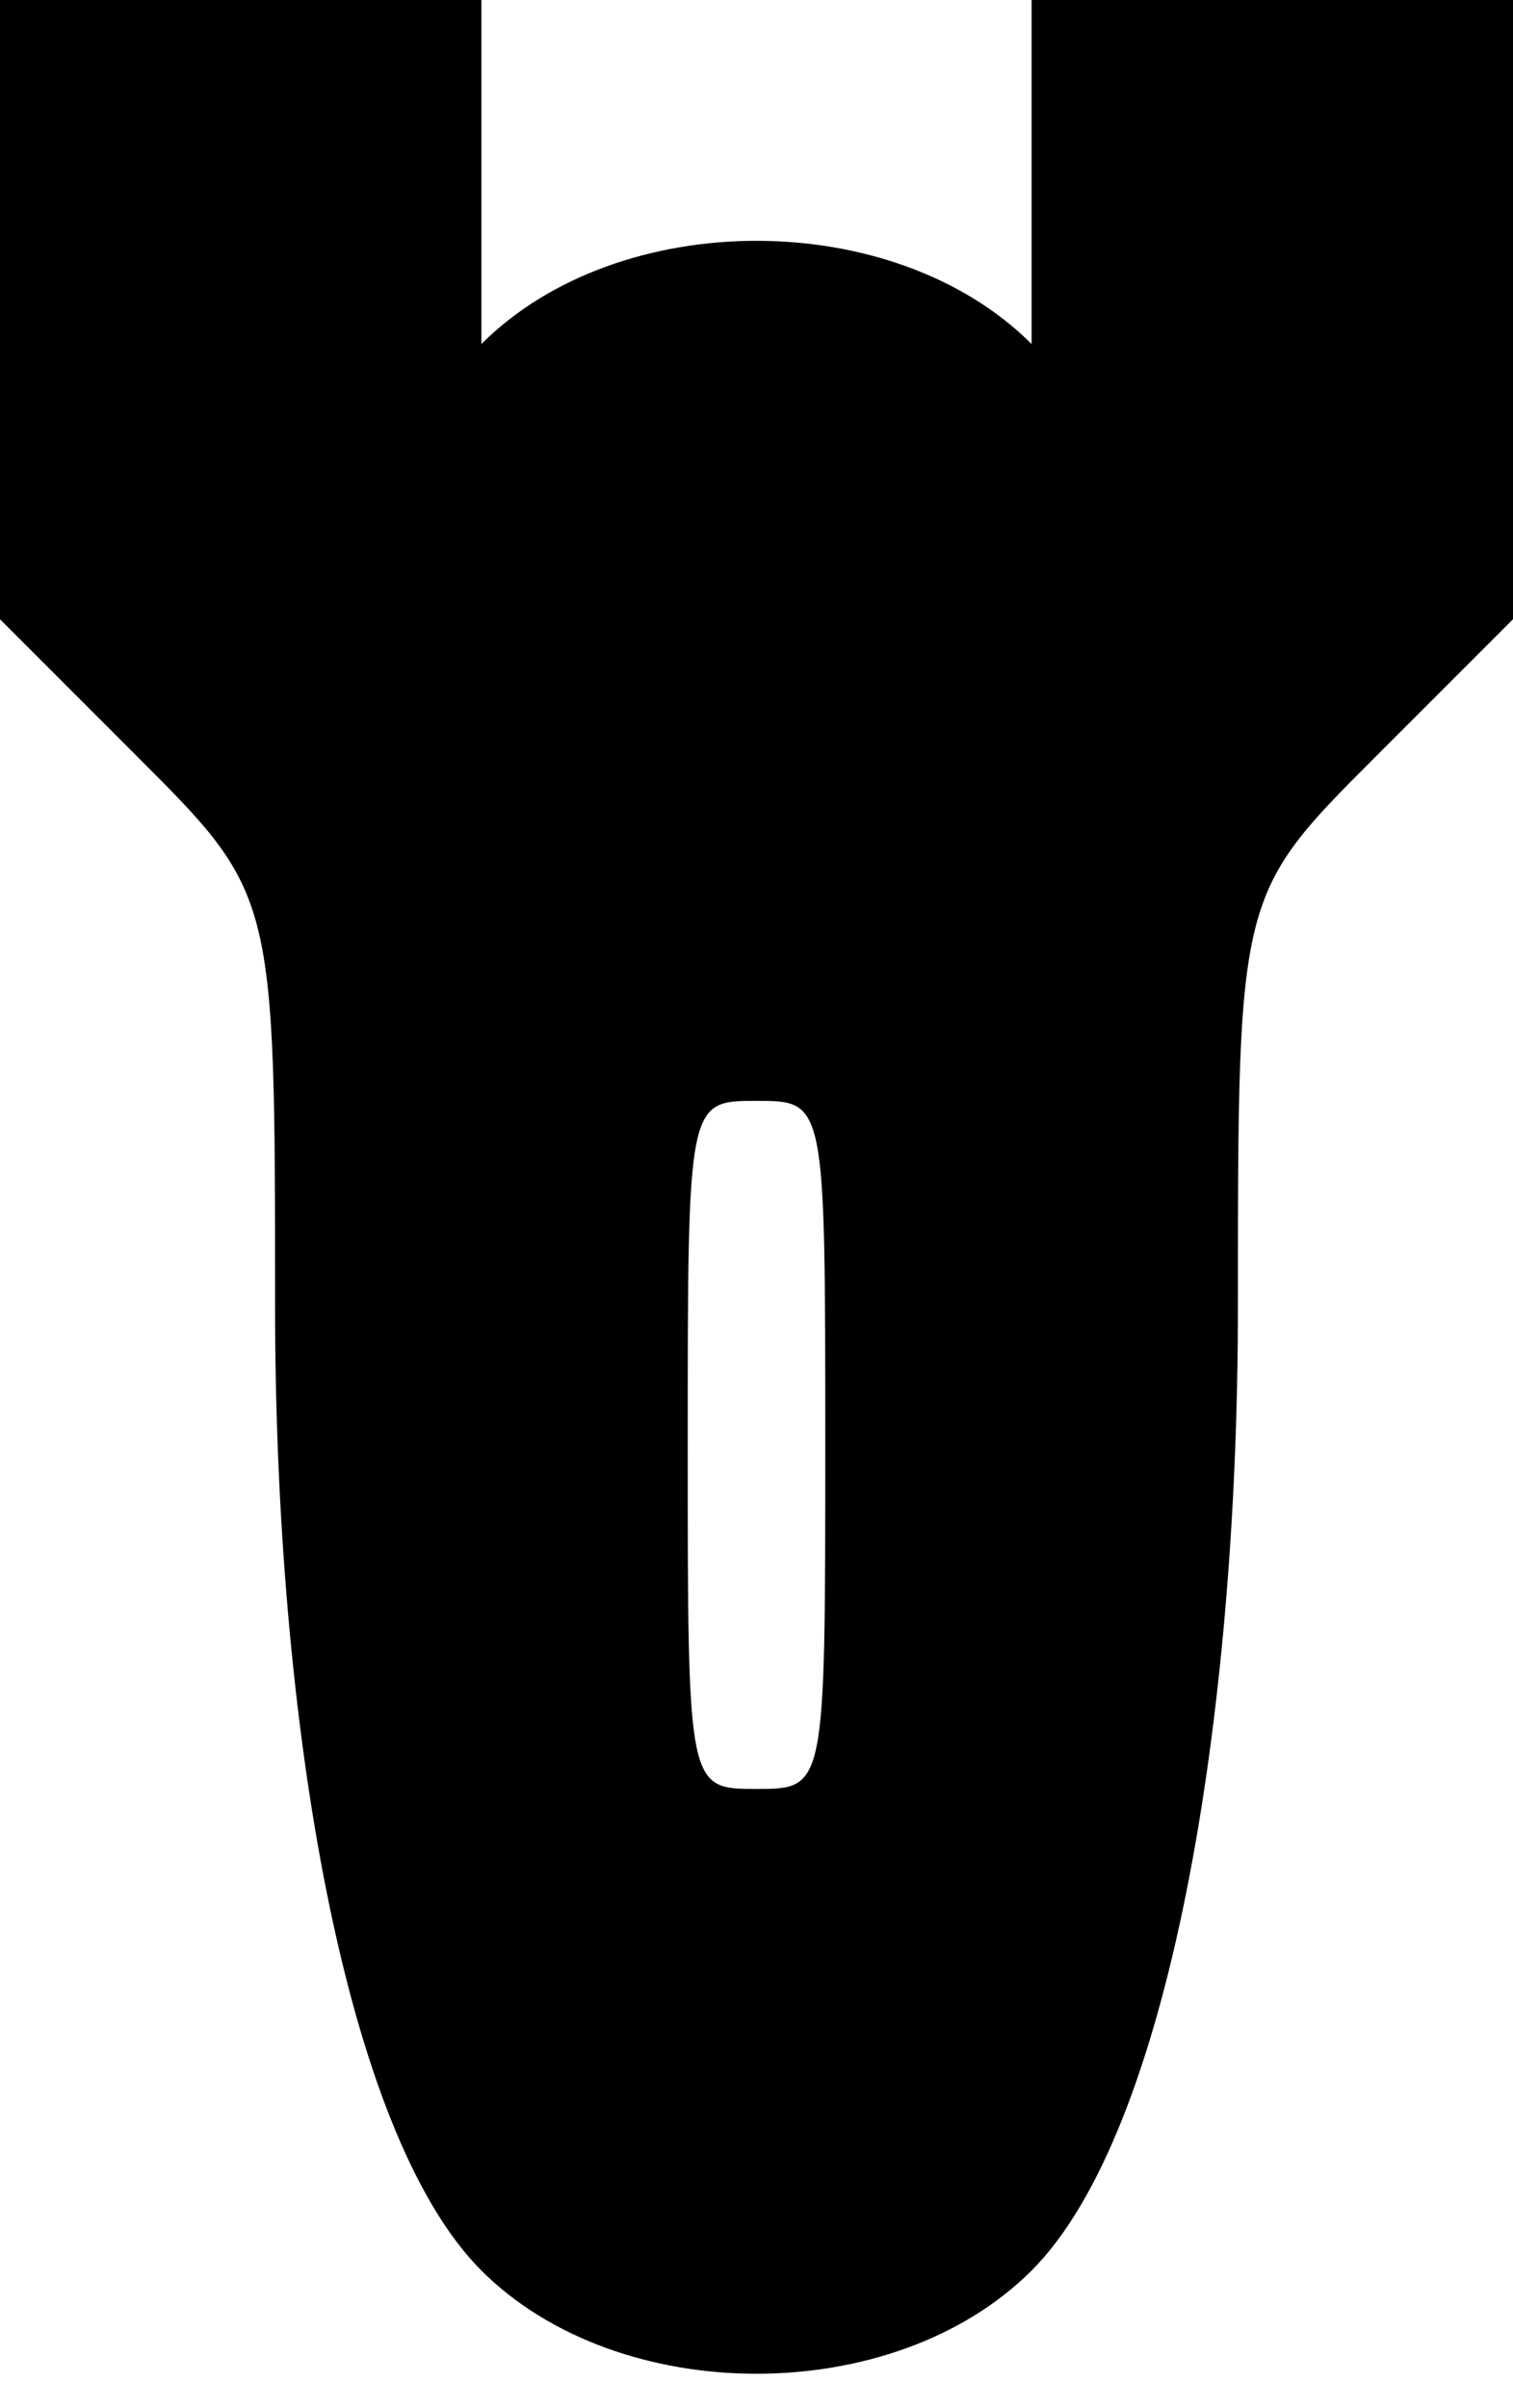 <svg width="22" viewBox="0 0 22 35" xmlns="http://www.w3.org/2000/svg">
<path d="M11 26c1 0 1 0 1-5s0-5-1-5-1 0-1 5 0 5 1 5ZM22 9l-2 2c-2 2-2 2-2 8s-1 12-3 14-6 2-8 0-3-8-3-14 0-6-2-8L0 9V0H7V5c2-2 6-2 8 0V0h7V9Z"/>
</svg>
